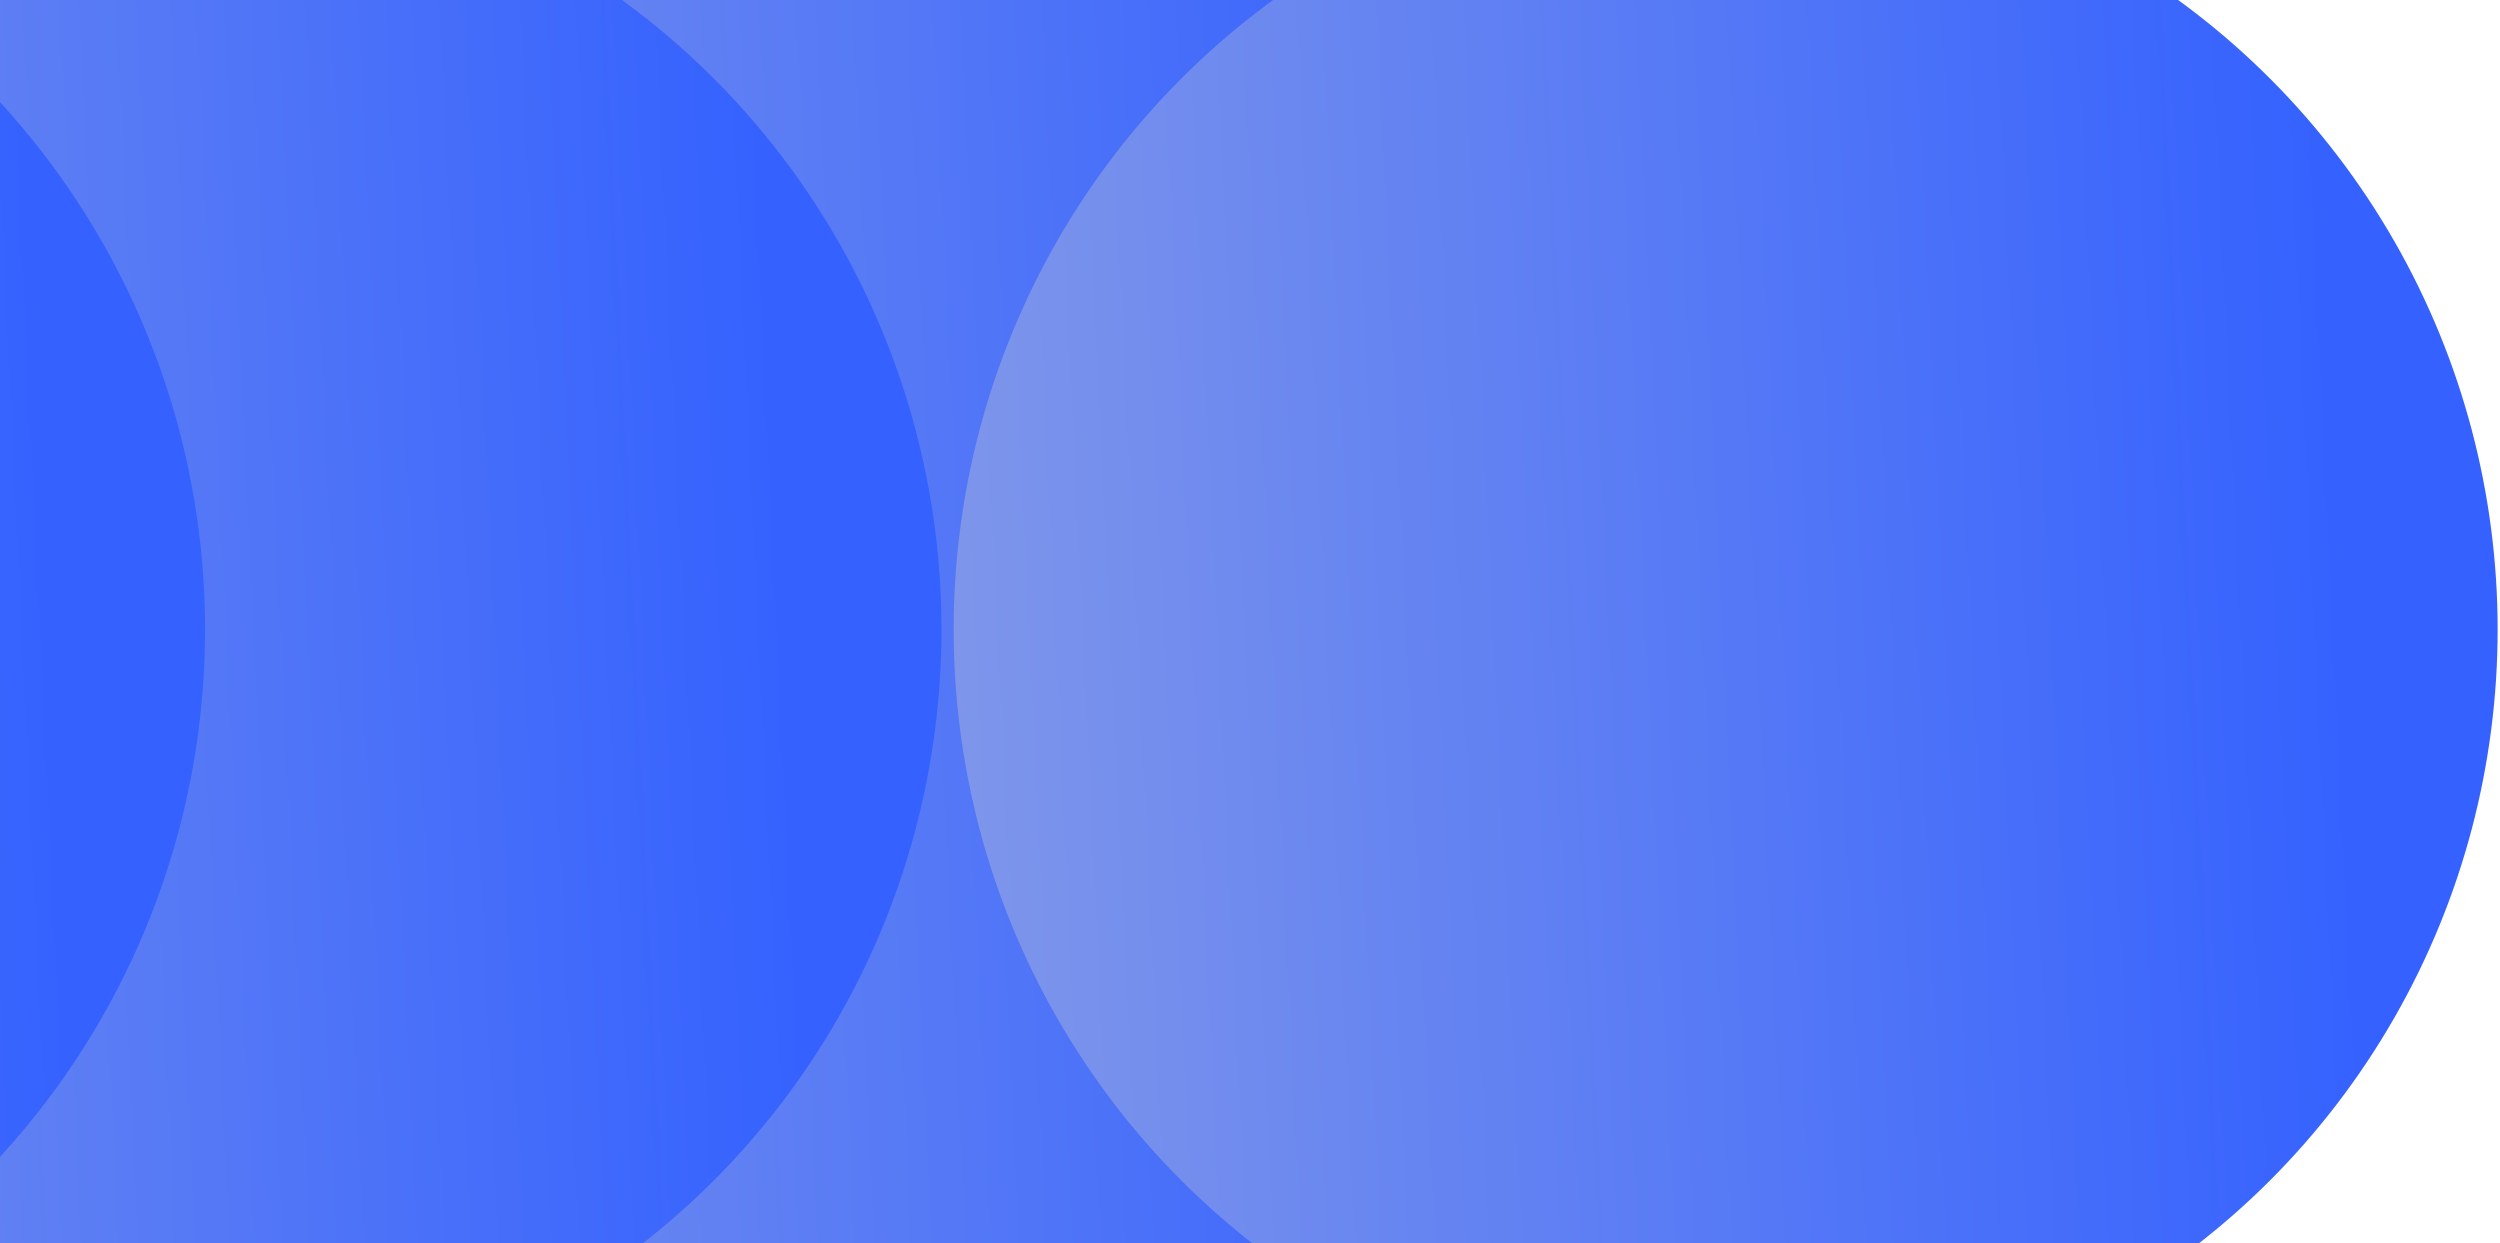 <svg width="746" height="371" viewBox="0 0 746 371" fill="none" xmlns="http://www.w3.org/2000/svg">
    <ellipse cx="270.326" cy="187.846" rx="231.846" ry="230.36" transform="rotate(90 270.326 187.846)"
        fill="url(#paint0_linear_314_101)" />
    <ellipse cx="514.934" cy="187.846" rx="231.846" ry="230.36" transform="rotate(90 514.934 187.846)"
        fill="url(#paint1_linear_314_101)" />
    <ellipse cx="50.575" cy="187.846" rx="231.846" ry="230.36" transform="rotate(90 50.575 187.846)"
        fill="url(#paint2_linear_314_101)" />
    <ellipse cx="-169.177" cy="187.846" rx="231.846" ry="230.36" transform="rotate(90 -169.177 187.846)"
        fill="url(#paint3_linear_314_101)" />
    <defs>
        <linearGradient id="paint0_linear_314_101" x1="272.487" y1="-1.976" x2="293.822" y2="446.795"
            gradientUnits="userSpaceOnUse">
            <stop stop-color="#3461FF" />
            <stop offset="1" stop-color="#8399E9" />
        </linearGradient>
        <linearGradient id="paint1_linear_314_101" x1="517.095" y1="-1.976" x2="538.43" y2="446.795"
            gradientUnits="userSpaceOnUse">
            <stop stop-color="#3461FF" />
            <stop offset="1" stop-color="#8399E9" />
        </linearGradient>
        <linearGradient id="paint2_linear_314_101" x1="52.736" y1="-1.976" x2="74.071" y2="446.795"
            gradientUnits="userSpaceOnUse">
            <stop stop-color="#3461FF" />
            <stop offset="1" stop-color="#8399E9" />
        </linearGradient>
        <linearGradient id="paint3_linear_314_101" x1="-167.016" y1="-1.976" x2="-145.681" y2="446.795"
            gradientUnits="userSpaceOnUse">
            <stop stop-color="#3461FF" />
            <stop offset="1" stop-color="#8399E9" />
        </linearGradient>
    </defs>
</svg>